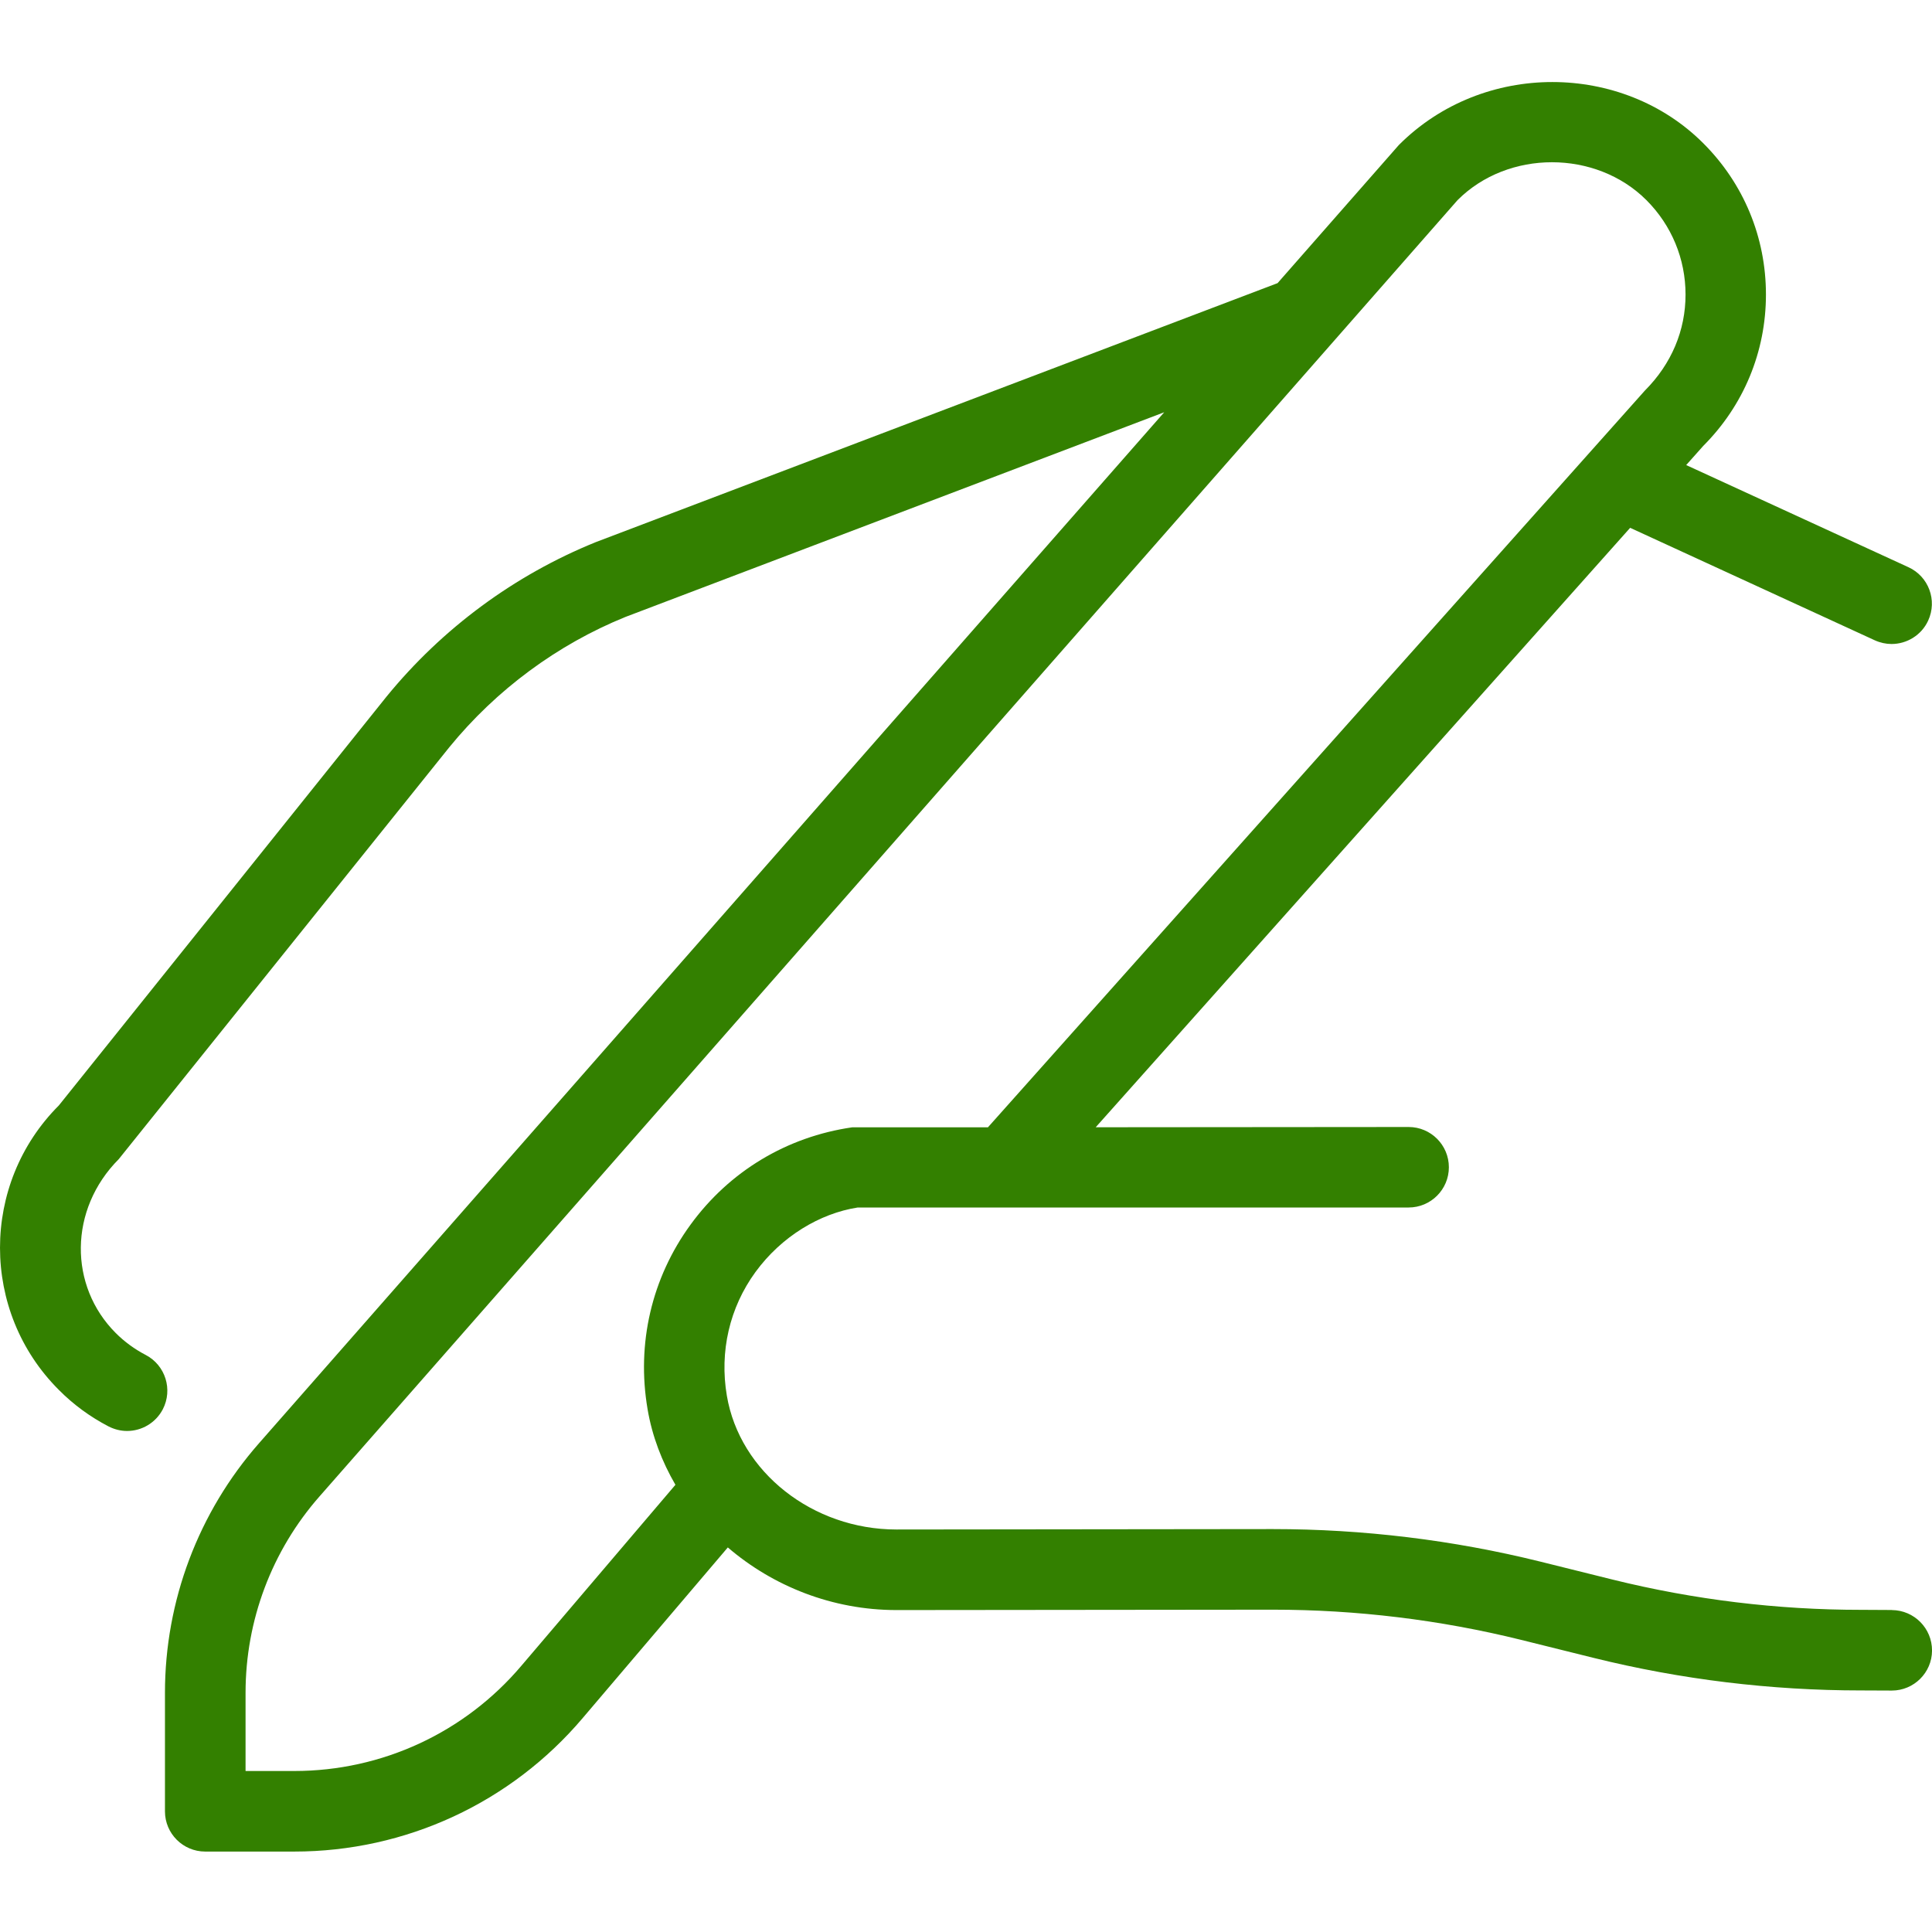 <svg width="60" height="60" viewBox="0 0 60 60" fill="none" xmlns="http://www.w3.org/2000/svg">
<g clip-path="url(#clip0_2013_31615)">
<path d="M58.753 50L57.823 49.995H57.793C55.198 49.995 52.606 49.68 50.088 49.057L47.838 48.498C45.123 47.825 42.328 47.487 39.531 47.487H39.498L27.848 47.5H27.841C25.238 47.5 22.973 45.715 22.573 43.345C22.341 41.975 22.656 40.61 23.461 39.505C24.268 38.4 25.461 37.682 26.638 37.5H43.746C44.436 37.5 44.996 36.94 44.996 36.25C44.996 35.56 44.436 35 43.746 35L34.028 35.008L50.626 16.392L58.223 19.885C58.393 19.962 58.571 20 58.743 20C59.216 20 59.671 19.73 59.881 19.273C60.171 18.645 59.896 17.902 59.268 17.615L52.366 14.443L52.896 13.848C54.151 12.592 54.843 10.925 54.843 9.148C54.843 7.37 54.153 5.703 52.896 4.448C50.386 1.935 46.063 1.875 43.441 4.505L39.676 8.793L18.506 16.835C15.978 17.858 13.733 19.515 12.003 21.635L1.828 34.33C-0.609 36.767 -0.609 40.733 1.828 43.165C2.278 43.62 2.798 44 3.368 44.297C3.553 44.392 3.751 44.44 3.946 44.44C4.396 44.44 4.831 44.195 5.056 43.767C5.373 43.155 5.138 42.4 4.526 42.08C4.181 41.9 3.868 41.672 3.596 41.4C2.133 39.938 2.133 37.56 3.688 35.998L13.953 23.207C15.411 21.42 17.311 20.017 19.423 19.16L36.156 12.803L8.043 44.822C6.161 46.965 5.123 49.718 5.123 52.572V56.252C5.123 56.943 5.683 57.502 6.373 57.502H9.138C12.598 57.502 15.866 55.99 18.101 53.35L22.603 48.057C24.008 49.263 25.853 50.002 27.841 50.002H27.853L39.503 49.99H39.533C42.128 49.99 44.723 50.305 47.241 50.928L49.491 51.487C52.206 52.16 55.001 52.498 57.791 52.498H57.823L58.746 52.502H58.751C59.438 52.502 59.998 51.947 60.001 51.26C60.003 50.57 59.448 50.008 58.756 50.002L58.753 50ZM16.196 51.727C14.436 53.807 11.866 55 9.141 55H7.626V52.57C7.626 50.325 8.441 48.157 9.923 46.472L45.266 6.215C46.833 4.645 49.563 4.648 51.131 6.215C51.913 6.998 52.346 8.04 52.346 9.148C52.346 10.255 51.916 11.295 51.083 12.13L30.681 35.01H26.466C24.436 35.303 22.653 36.375 21.446 38.032C20.238 39.688 19.763 41.725 20.111 43.763C20.253 44.605 20.558 45.392 20.976 46.112L16.196 51.727Z" fill="#338000"/>
</g>
<defs>
<clipPath id="clip0_2013_31615">
<rect width="60" height="60" fill="white"/>
</clipPath>
</defs>
</svg>
